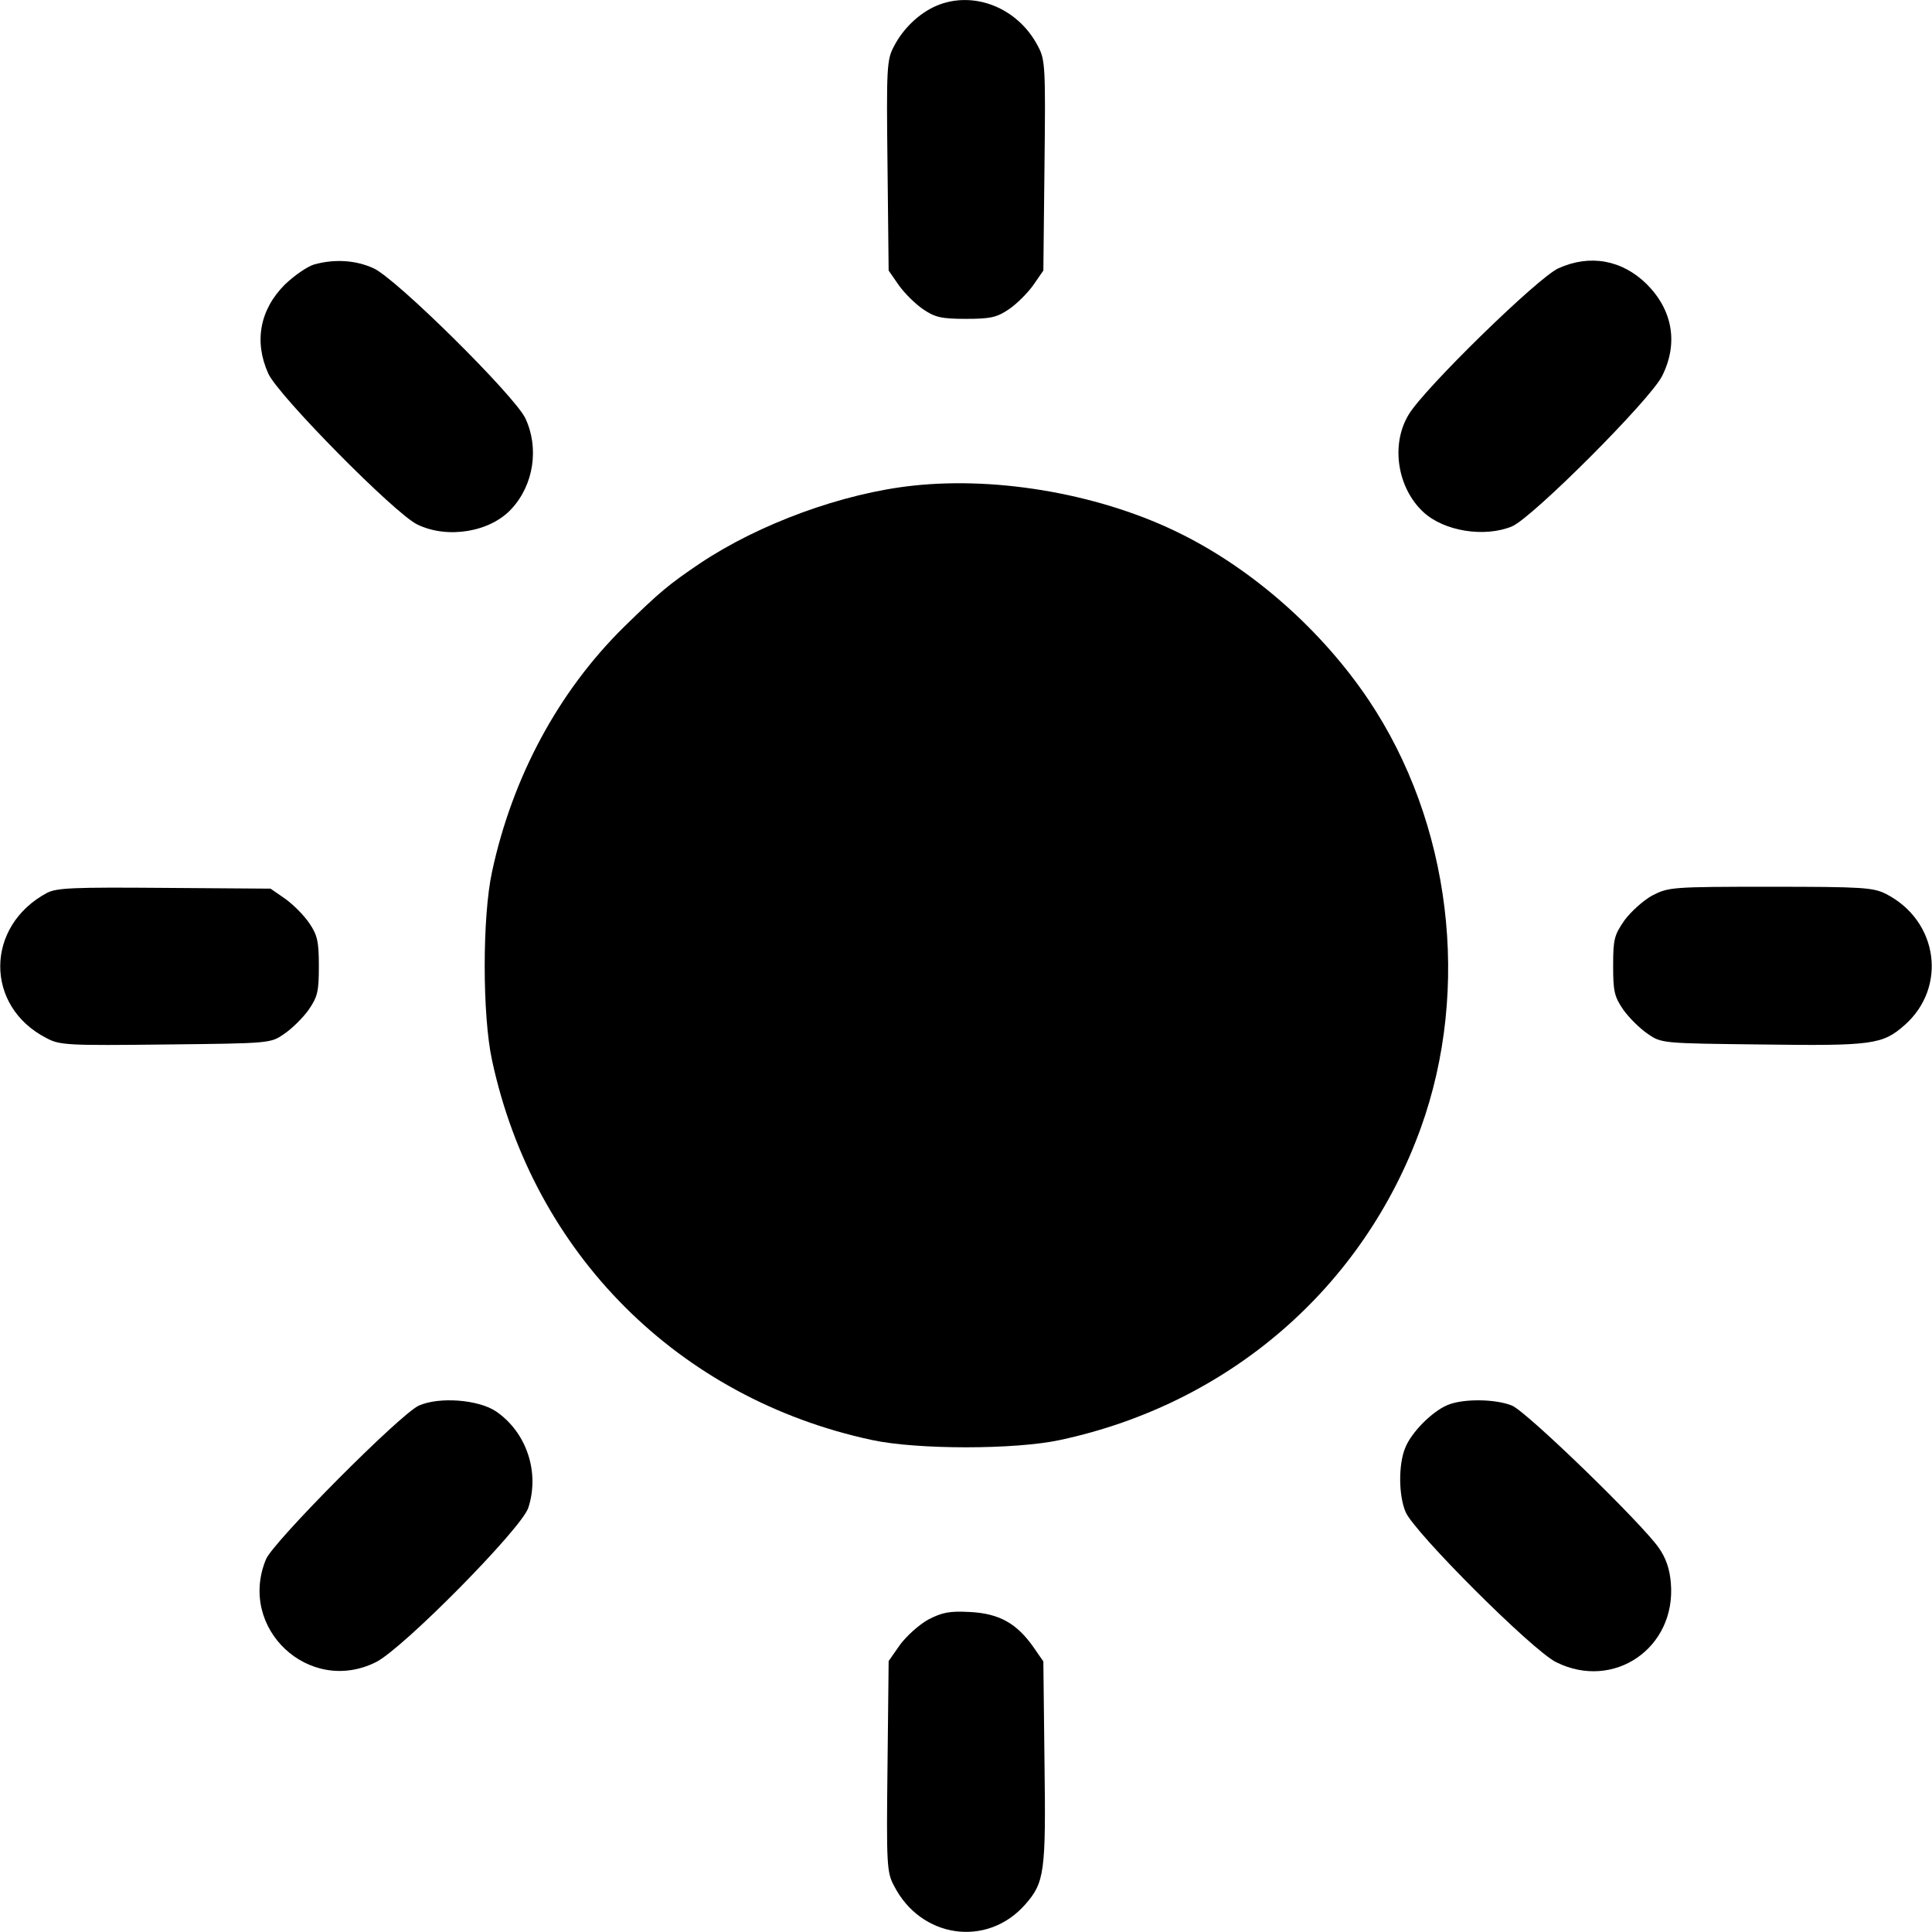 <?xml version="1.0" standalone="no"?>
<!DOCTYPE svg PUBLIC "-//W3C//DTD SVG 20010904//EN"
 "http://www.w3.org/TR/2001/REC-SVG-20010904/DTD/svg10.dtd">
<svg version="1.0" xmlns="http://www.w3.org/2000/svg"
 width="512pt" height="512pt" viewBox="0 0 512 512"
 preserveAspectRatio="xMidYMid meet">

<g transform="translate(0,512) scale(0.1,-0.1)"
fill="#000000" stroke="none">
<path d="M2480 5104 c-45 -20 -87 -60 -111 -107 -19 -35 -20 -57 -17 -316 l3
-278 27 -39 c15 -21 44 -50 65 -64 31 -21 48 -25 113 -25 65 0 82 4 113 25 21
14 50 43 65 64 l27 39 3 278 c3 259 2 281 -17 316 -53 103 -172 150 -271 107z"/>
<path d="M832 4419 c-19 -6 -53 -30 -77 -53 -67 -67 -82 -152 -44 -236 26 -58
336 -372 395 -400 80 -39 194 -20 250 42 59 64 73 162 36 240 -30 61 -342 370
-402 397 -48 22 -104 25 -158 10z"/>
<path d="M4130 4409 c-54 -24 -358 -321 -397 -388 -48 -79 -30 -194 39 -258
55 -51 162 -68 235 -38 54 23 367 336 398 399 43 86 28 174 -41 243 -65 64
-150 80 -234 42z"/>
<path d="M2420 3833 c-187 -20 -408 -101 -565 -206 -83 -56 -108 -77 -203
-170 -172 -170 -294 -396 -348 -647 -26 -119 -26 -381 0 -500 110 -512 494
-896 1006 -1006 119 -26 381 -26 500 0 447 96 802 403 955 826 134 371 80 810
-138 1135 -123 183 -303 343 -495 439 -207 104 -481 154 -712 129z"/>
<path d="M125 2754 c-165 -88 -166 -301 -2 -385 35 -19 57 -20 316 -17 277 3
278 3 314 28 21 14 50 43 65 64 24 35 27 49 27 116 0 65 -4 82 -25 113 -14 21
-43 50 -64 65 l-39 27 -281 2 c-242 2 -285 0 -311 -13z"/>
<path d="M4379 2747 c-24 -13 -57 -43 -74 -66 -27 -39 -30 -50 -30 -120 0 -68
3 -82 27 -117 15 -21 44 -50 65 -64 36 -25 38 -25 302 -28 293 -4 320 0 378
51 114 100 90 277 -49 348 -34 17 -61 19 -306 19 -262 0 -270 -1 -313 -23z"/>
<path d="M1110 1395 c-49 -22 -385 -360 -405 -407 -76 -183 114 -361 291 -273
71 35 386 354 404 409 31 95 -5 201 -86 256 -47 31 -150 39 -204 15z"/>
<path d="M3835 1396 c-40 -17 -95 -72 -111 -113 -18 -43 -18 -125 1 -170 23
-54 336 -367 399 -398 153 -76 318 38 304 209 -3 38 -13 67 -32 94 -45 65
-350 361 -389 377 -44 18 -131 19 -172 1z"/>
<path d="M2460 828 c-25 -14 -58 -44 -75 -67 l-30 -43 -3 -278 c-3 -260 -2
-282 17 -317 71 -140 247 -165 348 -50 51 58 55 85 51 378 l-3 266 -27 39
c-44 62 -90 88 -167 92 -55 3 -74 -1 -111 -20z"/>
</g>
</svg>
